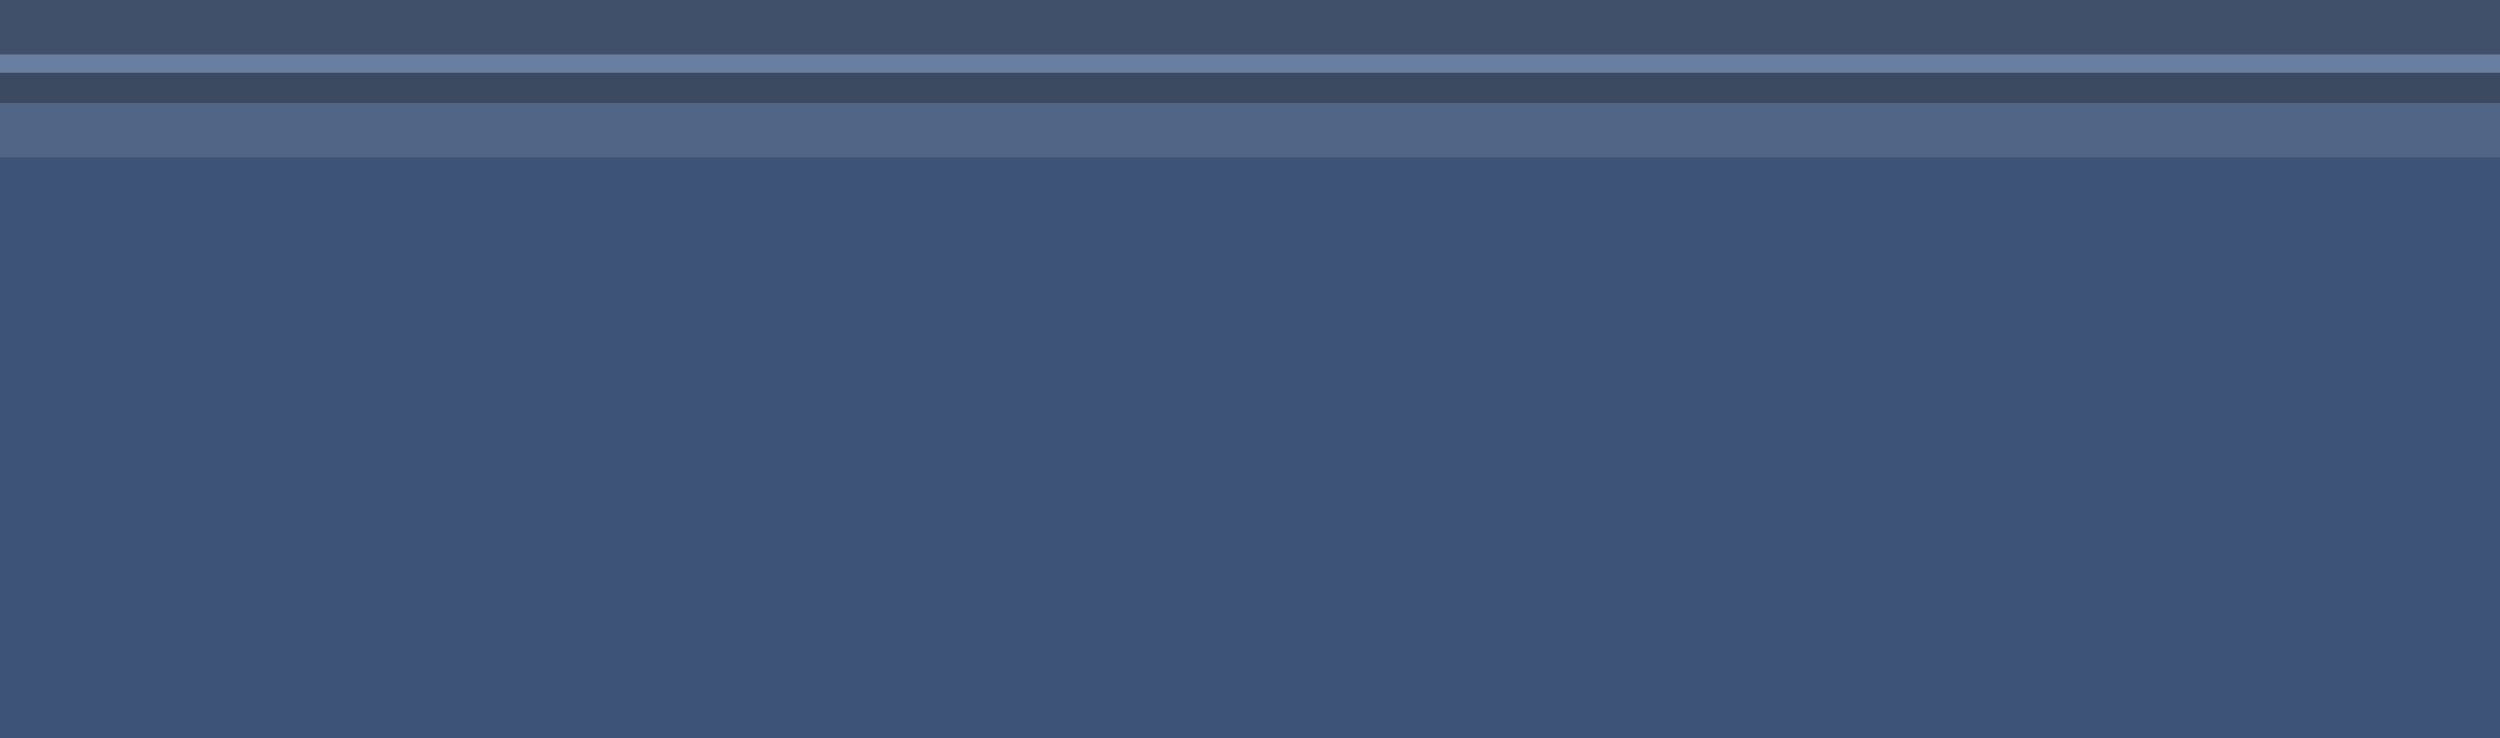 <?xml version="1.0" encoding="UTF-8"?>
<svg version="1.1" xmlns="http://www.w3.org/2000/svg" width="413" height="122">
<path d="M0 0 C136.29 0 272.58 0 413 0 C413 40.26 413 80.52 413 122 C276.71 122 140.42 122 0 122 C0 81.74 0 41.48 0 0 Z " fill="#3D5478" transform="translate(0,0)"/>
<path d="M0 0 C136.29 0 272.58 0 413 0 C413 8.58 413 17.16 413 26 C276.71 26 140.42 26 0 26 C0 17.42 0 8.84 0 0 Z " fill="#40506B" transform="translate(0,0)"/>
<path d="M0 0 C136.29 0 272.58 0 413 0 C413 2.97 413 5.94 413 9 C276.71 9 140.42 9 0 9 C0 6.03 0 3.06 0 0 Z " fill="#516587" transform="translate(0,17)"/>
<path d="M0 0 C136.29 0 272.58 0 413 0 C413 1.65 413 3.3 413 5 C276.71 5 140.42 5 0 5 C0 3.35 0 1.7 0 0 Z " fill="#3C4A61" transform="translate(0,12)"/>
<path d="M0 0 C136.29 0 272.58 0 413 0 C413 0.99 413 1.98 413 3 C276.71 3 140.42 3 0 3 C0 2.01 0 1.02 0 0 Z " fill="#697FA2" transform="translate(0,9)"/>
</svg>
